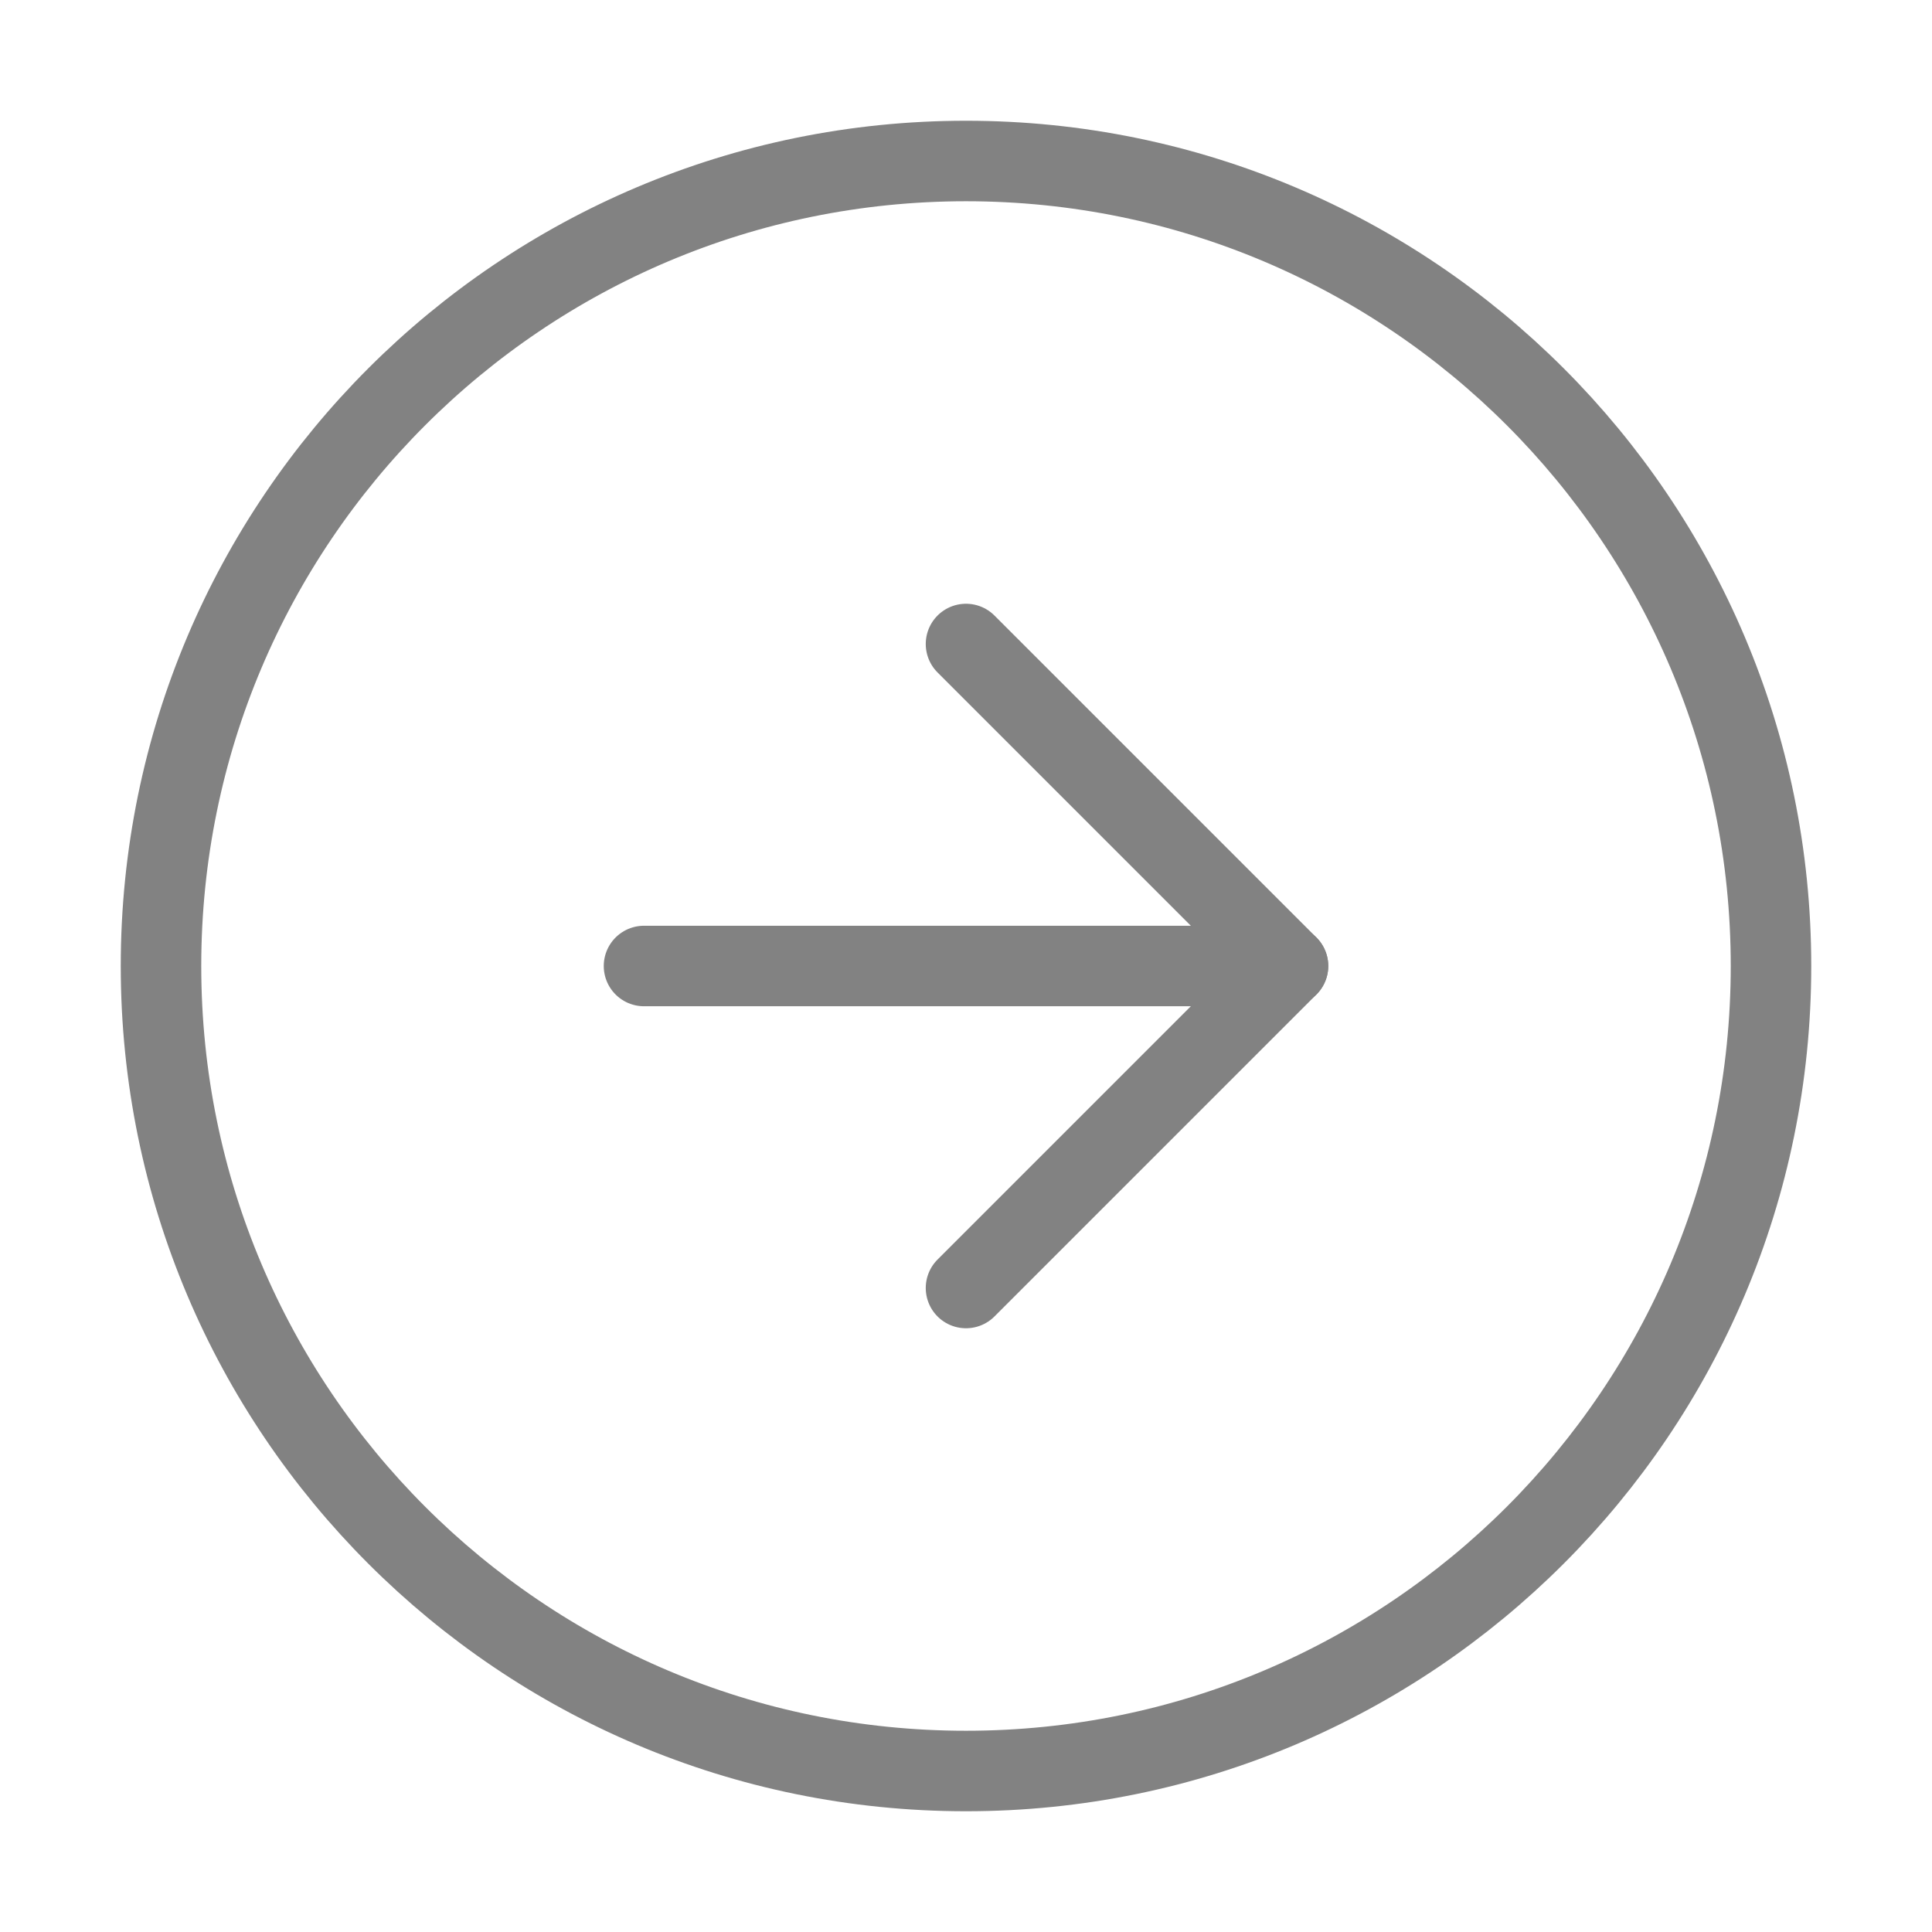 <svg width="48" height="48" viewBox="0 0 48 48" fill="none" xmlns="http://www.w3.org/2000/svg">
<path d="M24 4C35.046 4 44 12.954 44 24C44 35.046 35.046 44 24 44C12.954 44 4 35.046 4 24C4 12.954 12.954 4 24 4Z" stroke="#828282" stroke-width="2" stroke-linecap="round" stroke-linejoin="round"/>
<path d="M24 16L32 24L24 32" stroke="#828282" stroke-width="2" stroke-linecap="round" stroke-linejoin="round"/>
<path d="M16 24H32" stroke="#828282" stroke-width="2" stroke-linecap="round" stroke-linejoin="round"/>
</svg>
